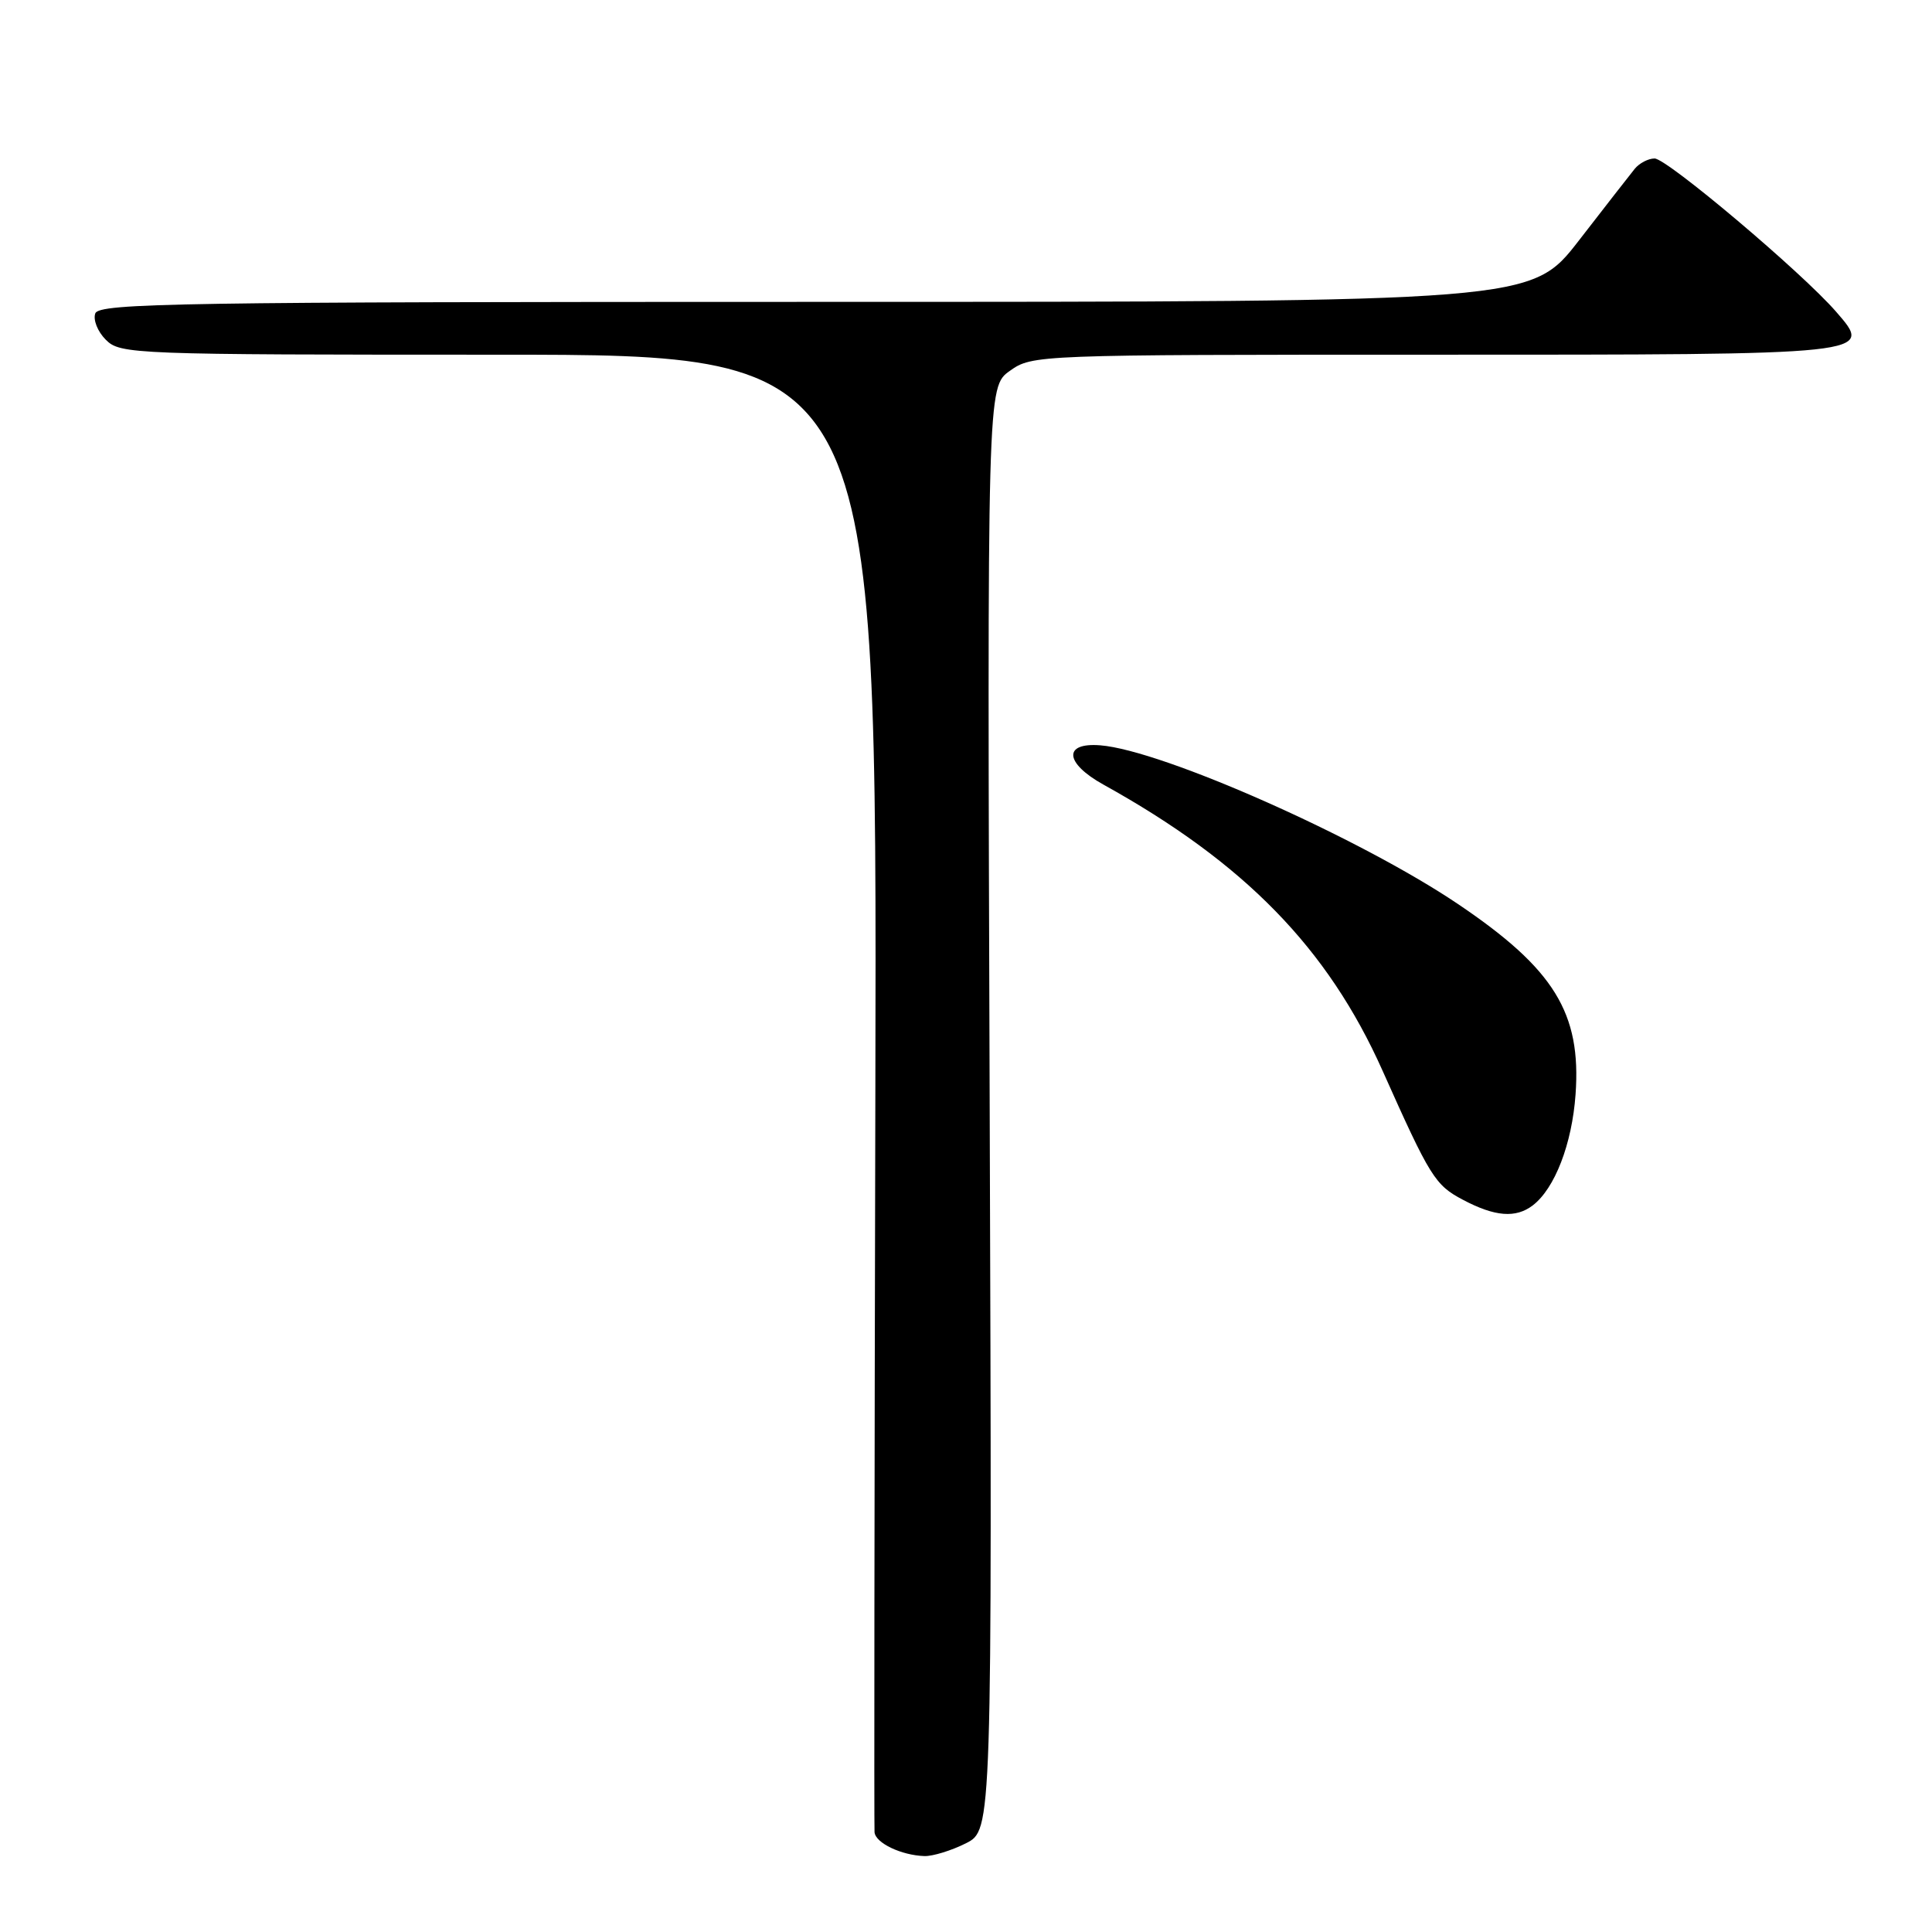 <?xml version="1.0" encoding="UTF-8" standalone="no"?>
<!DOCTYPE svg PUBLIC "-//W3C//DTD SVG 1.1//EN" "http://www.w3.org/Graphics/SVG/1.1/DTD/svg11.dtd" >
<svg xmlns="http://www.w3.org/2000/svg" xmlns:xlink="http://www.w3.org/1999/xlink" version="1.1" viewBox="0 0 256 256">
 <g >
 <path fill="currentColor"
d=" M 127.98 244.25 C 131.46 242.50 131.46 242.50 131.14 146.89 C 130.81 51.27 130.81 51.27 133.81 49.14 C 136.78 47.02 137.28 47.00 189.71 47.00 C 248.60 47.00 248.27 47.04 243.28 41.29 C 238.74 36.07 220.89 21.00 219.24 21.00 C 218.41 21.00 217.22 21.62 216.61 22.37 C 216.00 23.12 212.67 27.40 209.21 31.87 C 202.91 40.00 202.91 40.00 108.06 40.00 C 24.05 40.00 13.15 40.17 12.63 41.52 C 12.31 42.36 12.93 43.93 14.02 45.02 C 15.94 46.94 17.52 47.00 66.10 47.00 C 116.21 47.00 116.21 47.00 115.99 144.25 C 115.86 197.74 115.82 242.08 115.88 242.78 C 116.01 244.21 119.43 245.84 122.50 245.94 C 123.60 245.97 126.07 245.21 127.98 244.25 Z  M 203.10 159.72 C 206.02 157.48 208.30 151.59 208.77 145.01 C 209.54 134.23 205.94 128.39 193.22 119.81 C 180.21 111.03 154.03 99.41 145.80 98.76 C 140.84 98.36 141.06 101.11 146.22 103.97 C 164.91 114.33 175.94 125.63 183.19 141.86 C 189.50 155.99 190.15 157.03 193.85 158.98 C 198.08 161.22 200.85 161.44 203.10 159.72 Z "/>
</g>
</svg>
